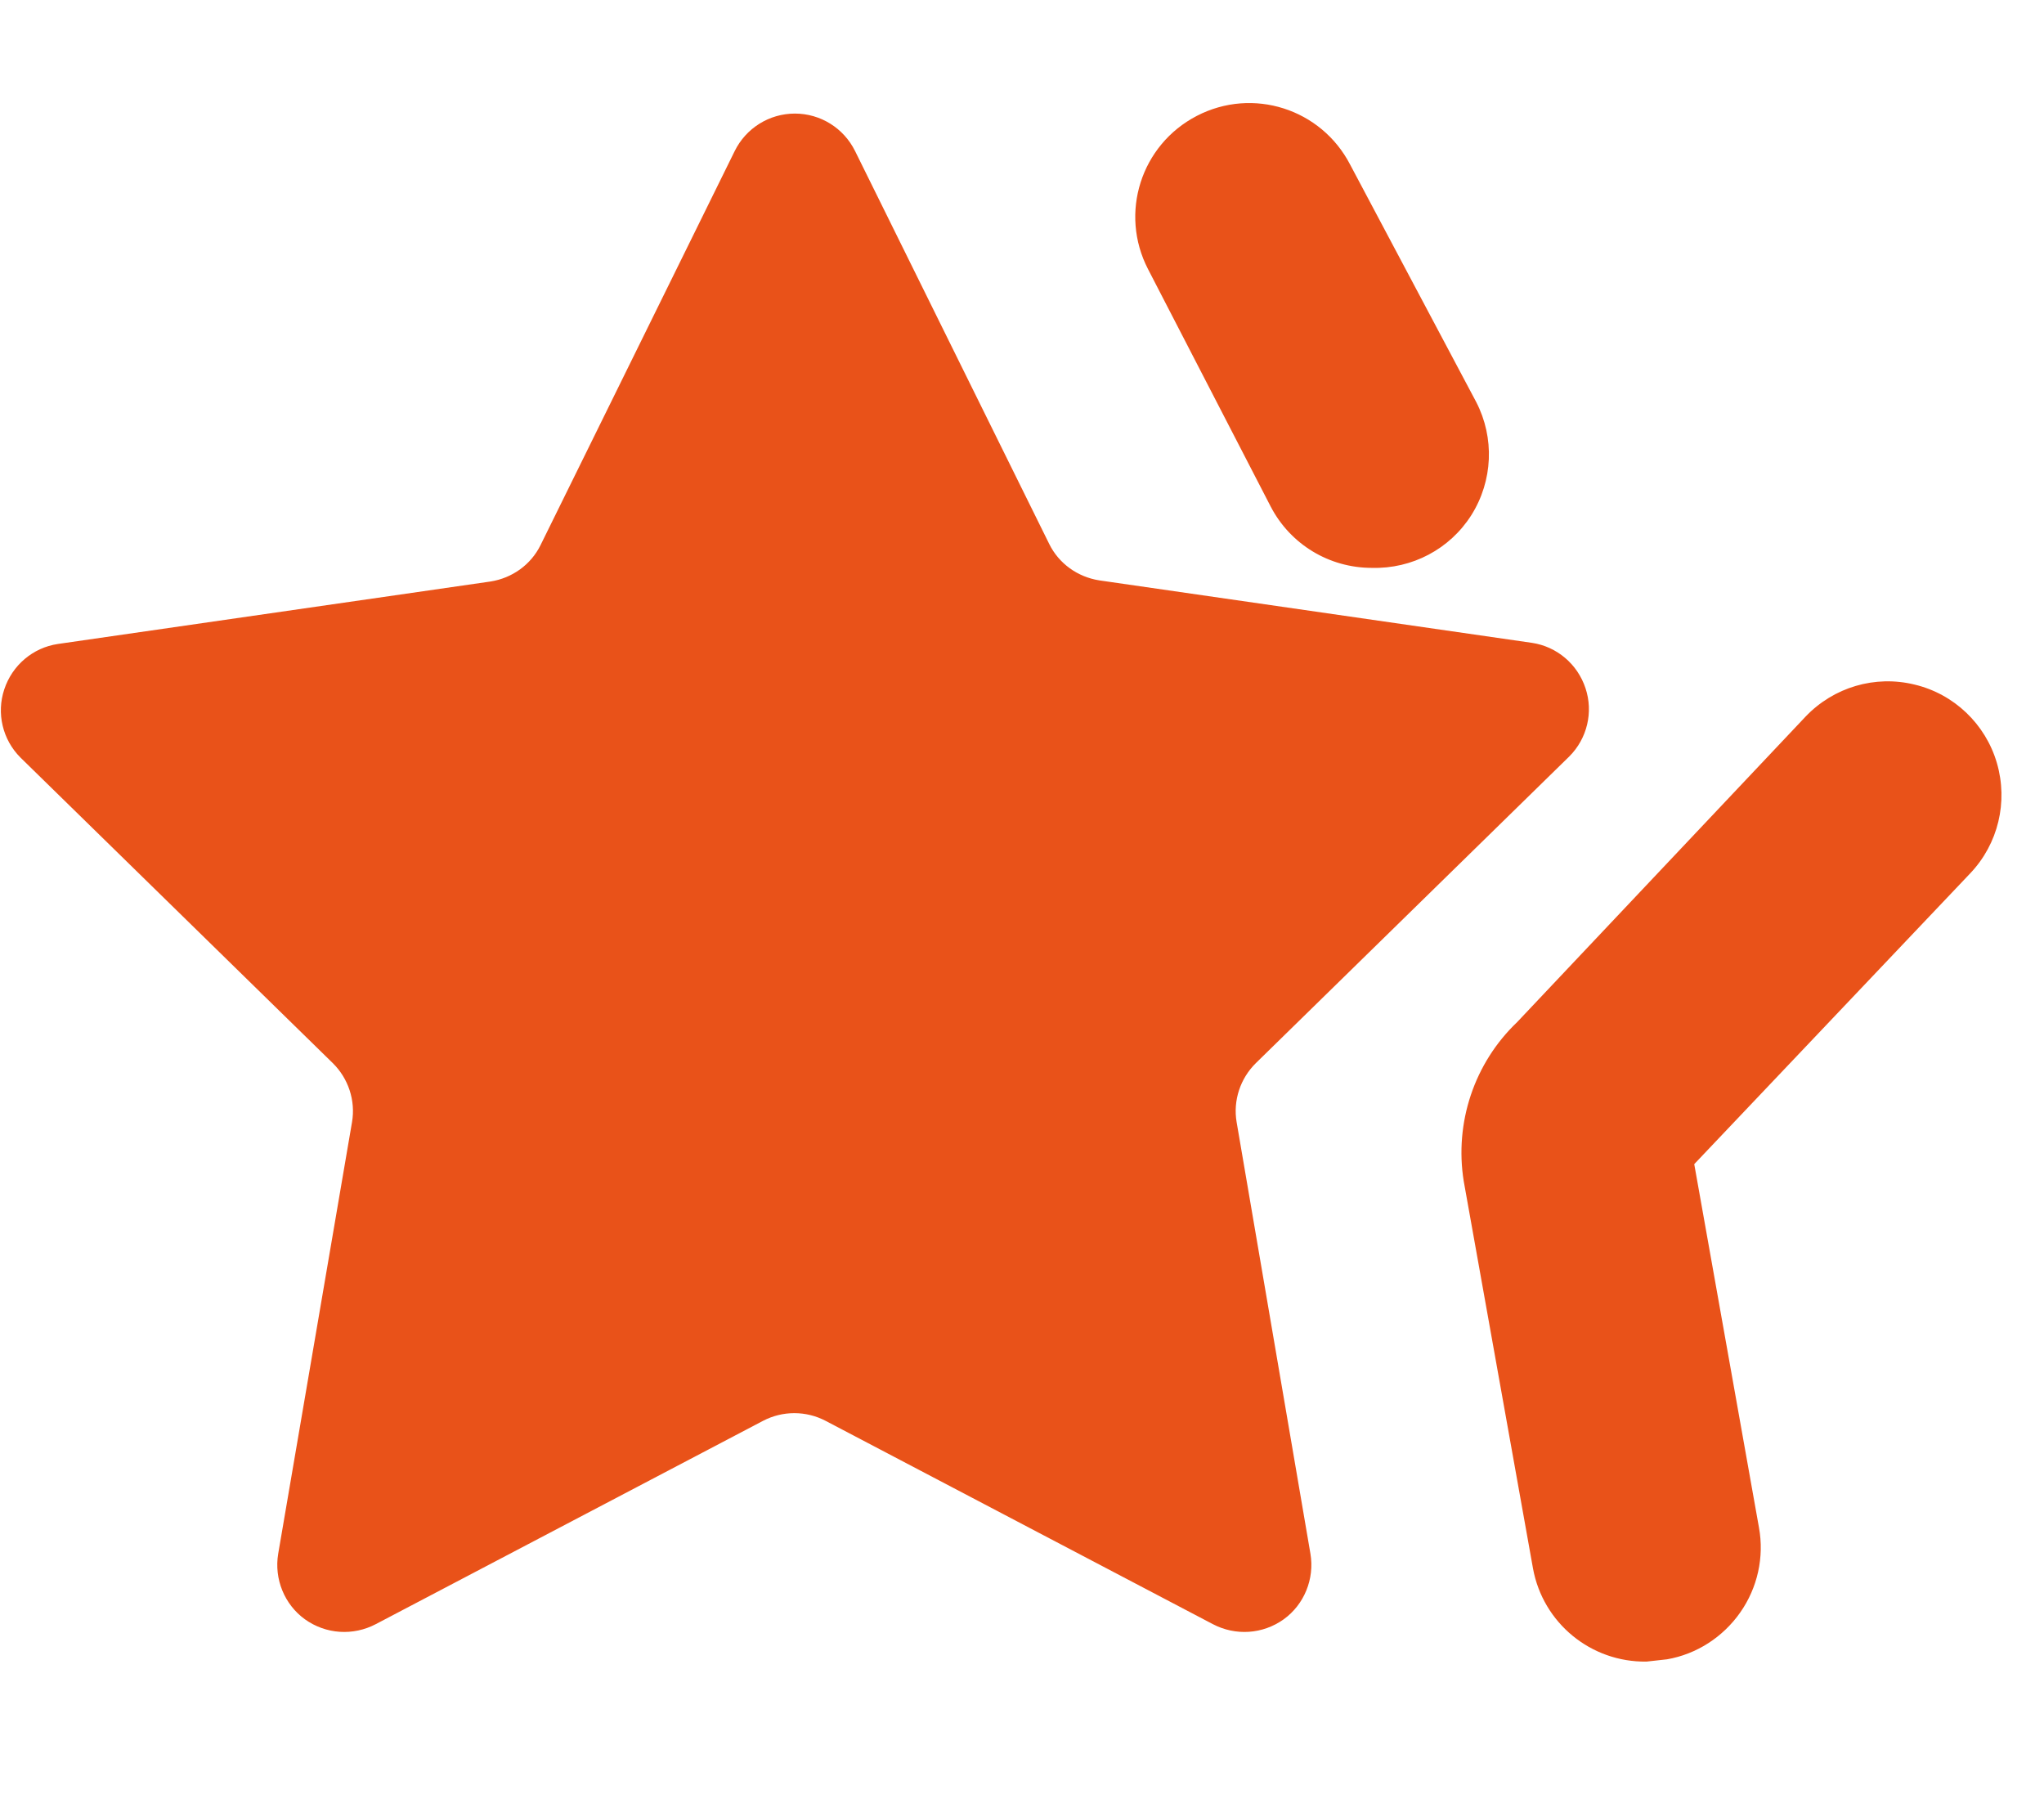 <?xml version="1.0"?><svg xmlns="http://www.w3.org/2000/svg" width="720" height="640" viewBox="0 0 720 640"><g fill="#E95219"><path d="m301.2 53.2l68.4 138.4c3.4 6.9 10 11.6 17.6 12.8l152.4 22c8.8 1.3 16.1 7.5 18.9 16 2.8 8.4 0.6 17.7-5.7 24l-110.4 108c-5.5 5.4-8.1 13.2-6.8 20.8l26 152c1.5 8.9-2.2 17.9-9.4 23.1-7.4 5.3-17 5.9-25 1.7l-136.4-71.6c-6.9-3.6-15.1-3.6-22 0l-136.4 71.6c-8 4.2-17.6 3.6-25-1.7-7.2-5.2-10.9-14.2-9.4-23.1l26-152c1.3-7.6-1.3-15.4-6.8-20.8l-110-107.6c-6.3-6.3-8.5-15.6-5.7-24 2.8-8.5 10.1-14.7 18.9-16l152.4-22c7.6-1.2 14.2-5.9 17.6-12.8l68.4-138.8c4-8.1 12.2-13.2 21.2-13.2 9 0 17.2 5.1 21.2 13.2z m182 146.8c-15 0-28.7-8.3-35.6-21.6l-43.2-83.6c-10.2-19.7-2.5-43.8 17.2-54s43.8-2.5 54 17.2l44.4 83.6c6.5 12.6 5.9 27.7-1.7 39.8-7.6 12-20.9 19-35.1 18.6z m96.8 385.2c-19.6 0.3-36.5-13.6-40-32.8l-24.4-136.4c-3.3-20.6 3.7-41.6 18.8-56l101.6-107.6c9.9-10.4 24.5-14.7 38.4-11.3 13.9 3.3 25 13.9 29 27.6 4 13.7 0.5 28.5-9.4 38.9l-97.2 102.4 22.8 128c1.9 10.4-0.5 21.2-6.6 29.9-6.1 8.7-15.4 14.7-25.8 16.5l-7.2 0.8z"></path></g></svg>